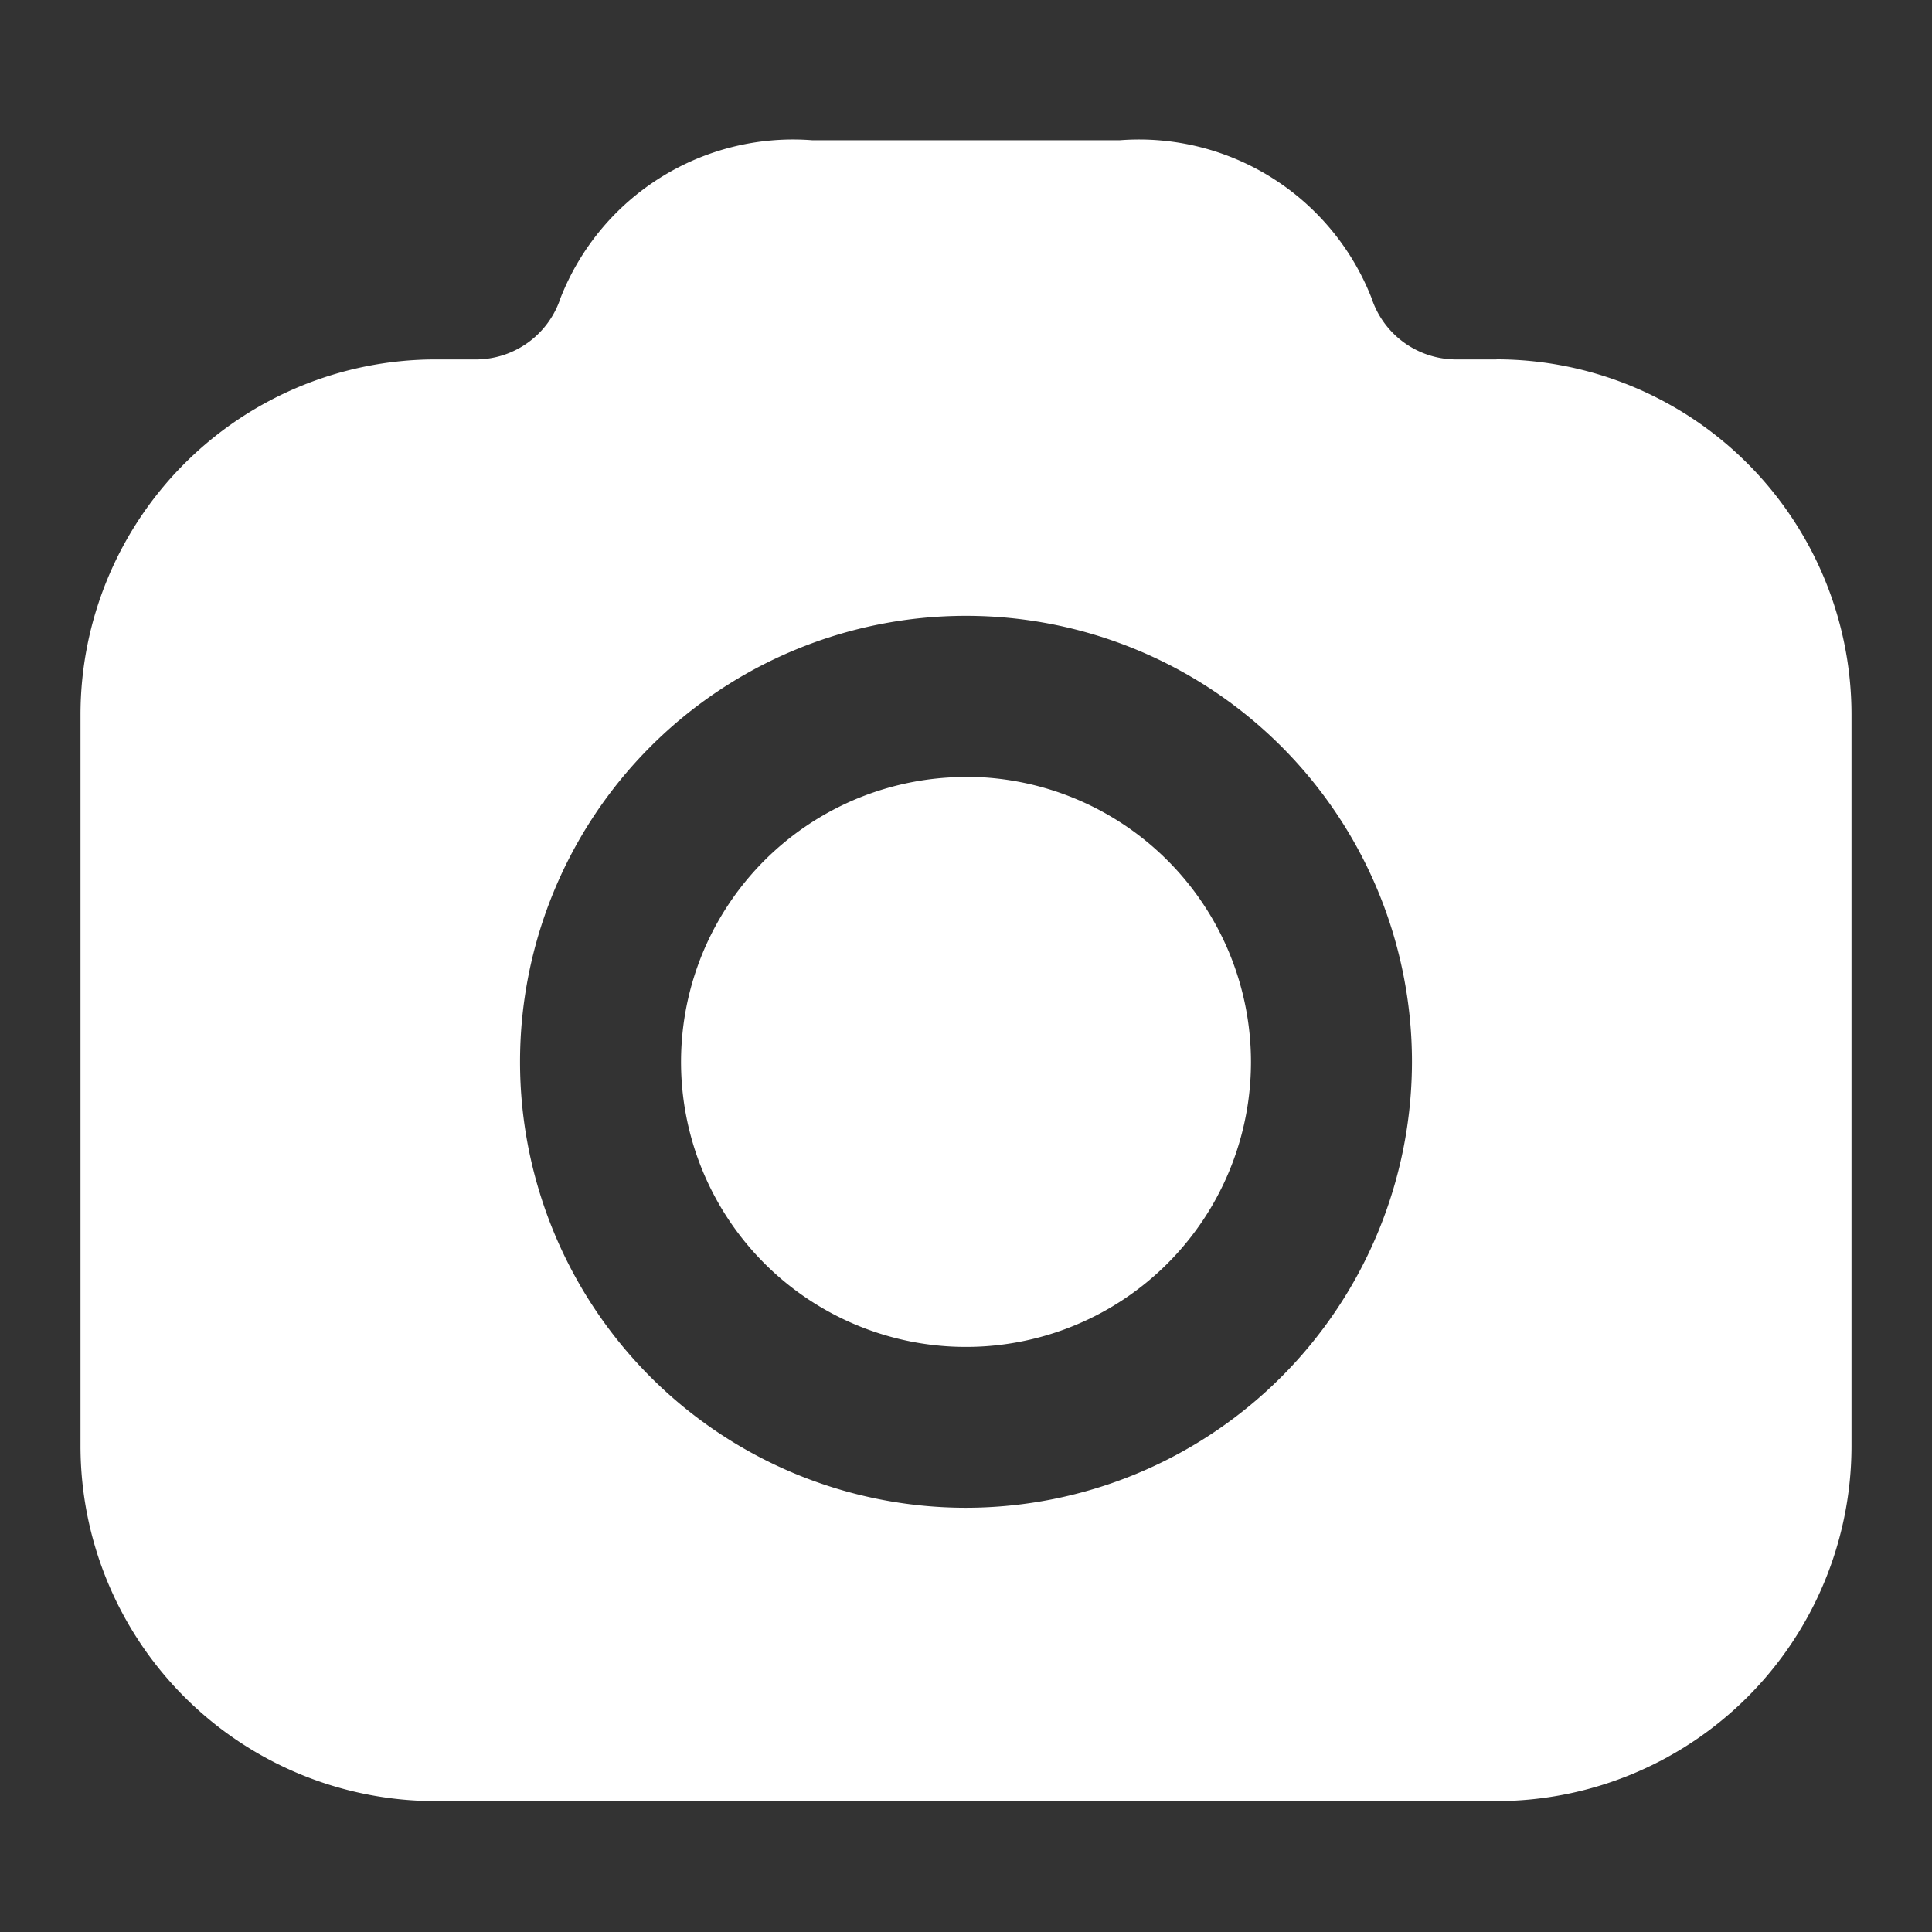 <svg viewBox="0 0 24 24" style="color: white;" width="44" height="44" fill="currentColor"
    xmlns="http://www.w3.org/2000/svg">
    <rect x="0" y="0" width="24" height="24" fill="#333333" stroke="none"/>
    <path
        d="M12 9.652a3.54 3.54 0 1 0 3.54 3.539A3.543 3.543 0 0 0 12 9.65zm6.59-5.187h-.52a1.107 1.107 0 0 1-1.032-.762 3.103 3.103 0 0 0-3.127-1.961H10.09a3.103 3.103 0 0 0-3.127 1.96 1.107 1.107 0 0 1-1.032.763h-.52A4.414 4.414 0 0 0 1 8.874v9.092a4.413 4.413 0 0 0 4.408 4.408h13.184A4.413 4.413 0 0 0 23 17.966V8.874a4.414 4.414 0 0 0-4.41-4.41zM12 18.73a5.54 5.54 0 1 1 5.54-5.54A5.545 5.545 0 0 1 12 18.73z"></path>
</svg>